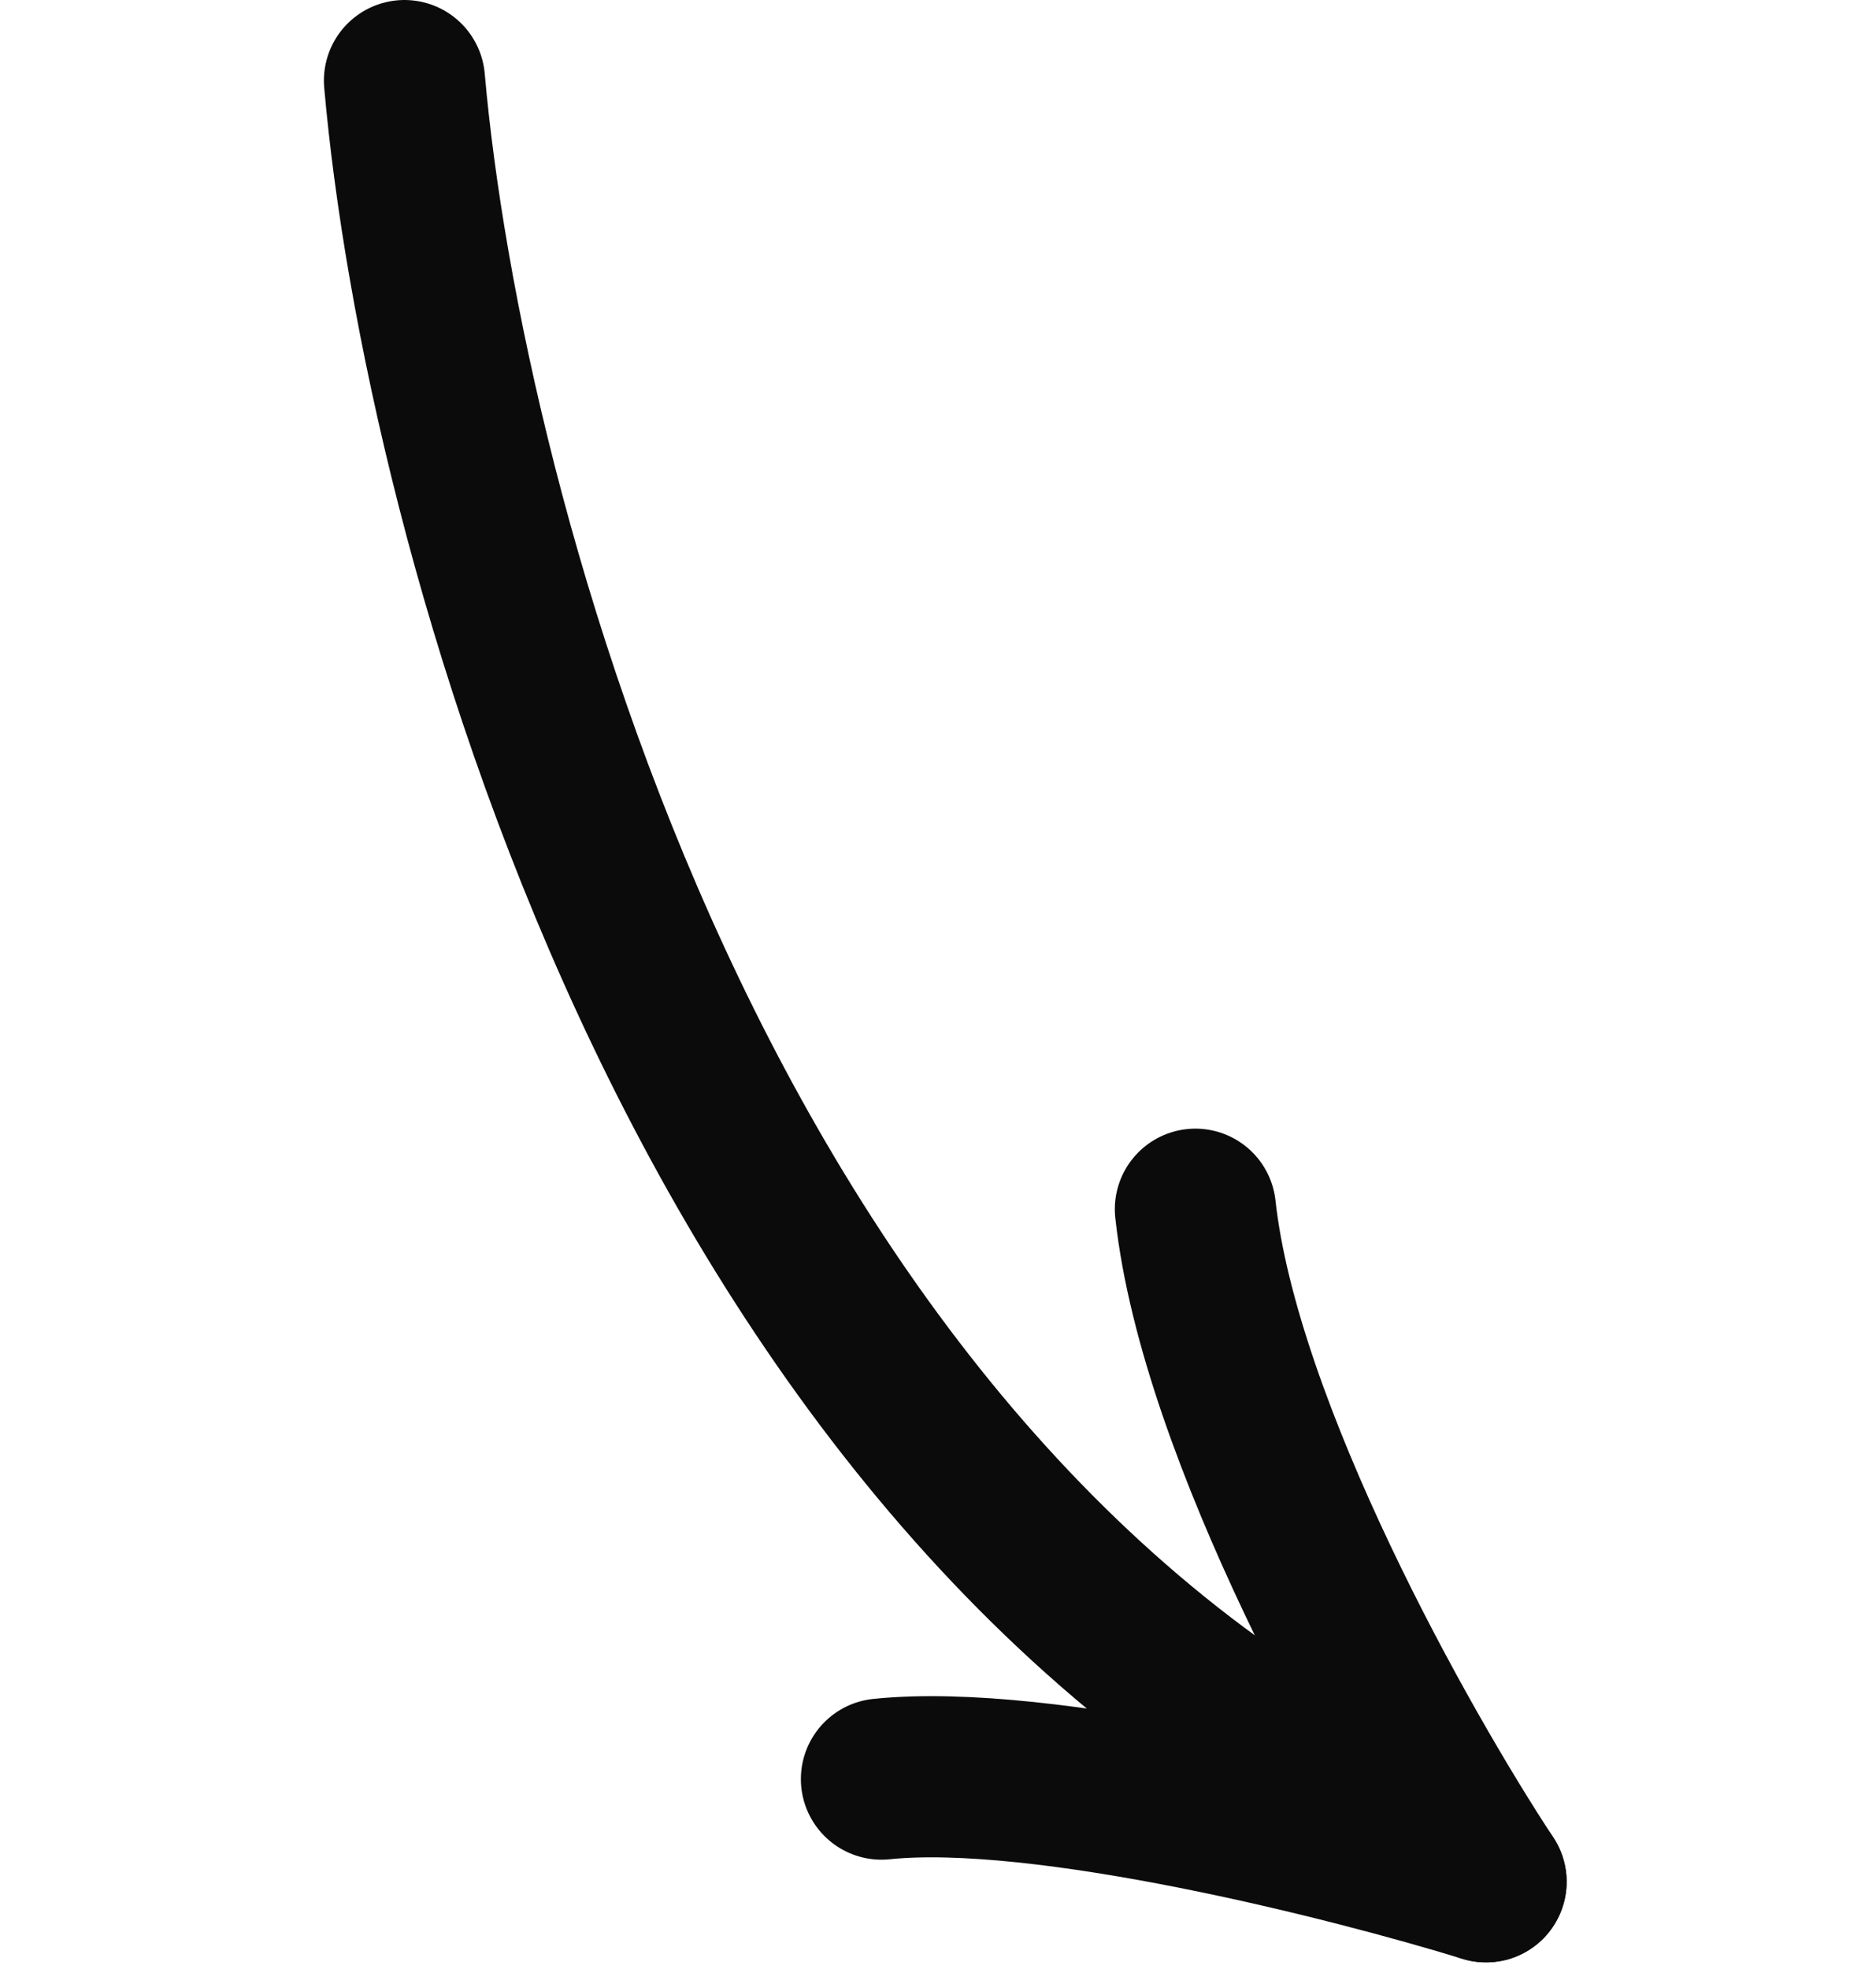 <svg width="163" height="171" viewBox="0 0 163 171" fill="none" xmlns="http://www.w3.org/2000/svg">
<path d="M35.143 7C38.464 44.776 60.363 127.793 121.388 157.659" stroke="#0C0B0B" stroke-width="14" stroke-linecap="round"/>
<path d="M129.119 163.445C121.579 152.003 105.971 124.3 103.864 105.029" stroke="#0C0B0B" stroke-width="14" stroke-linecap="round"/>
<path d="M129.119 163.445C117.488 159.86 90.697 153.057 76.586 154.525" stroke="#0C0B0B" stroke-width="14" stroke-linecap="round"/>
</svg>
